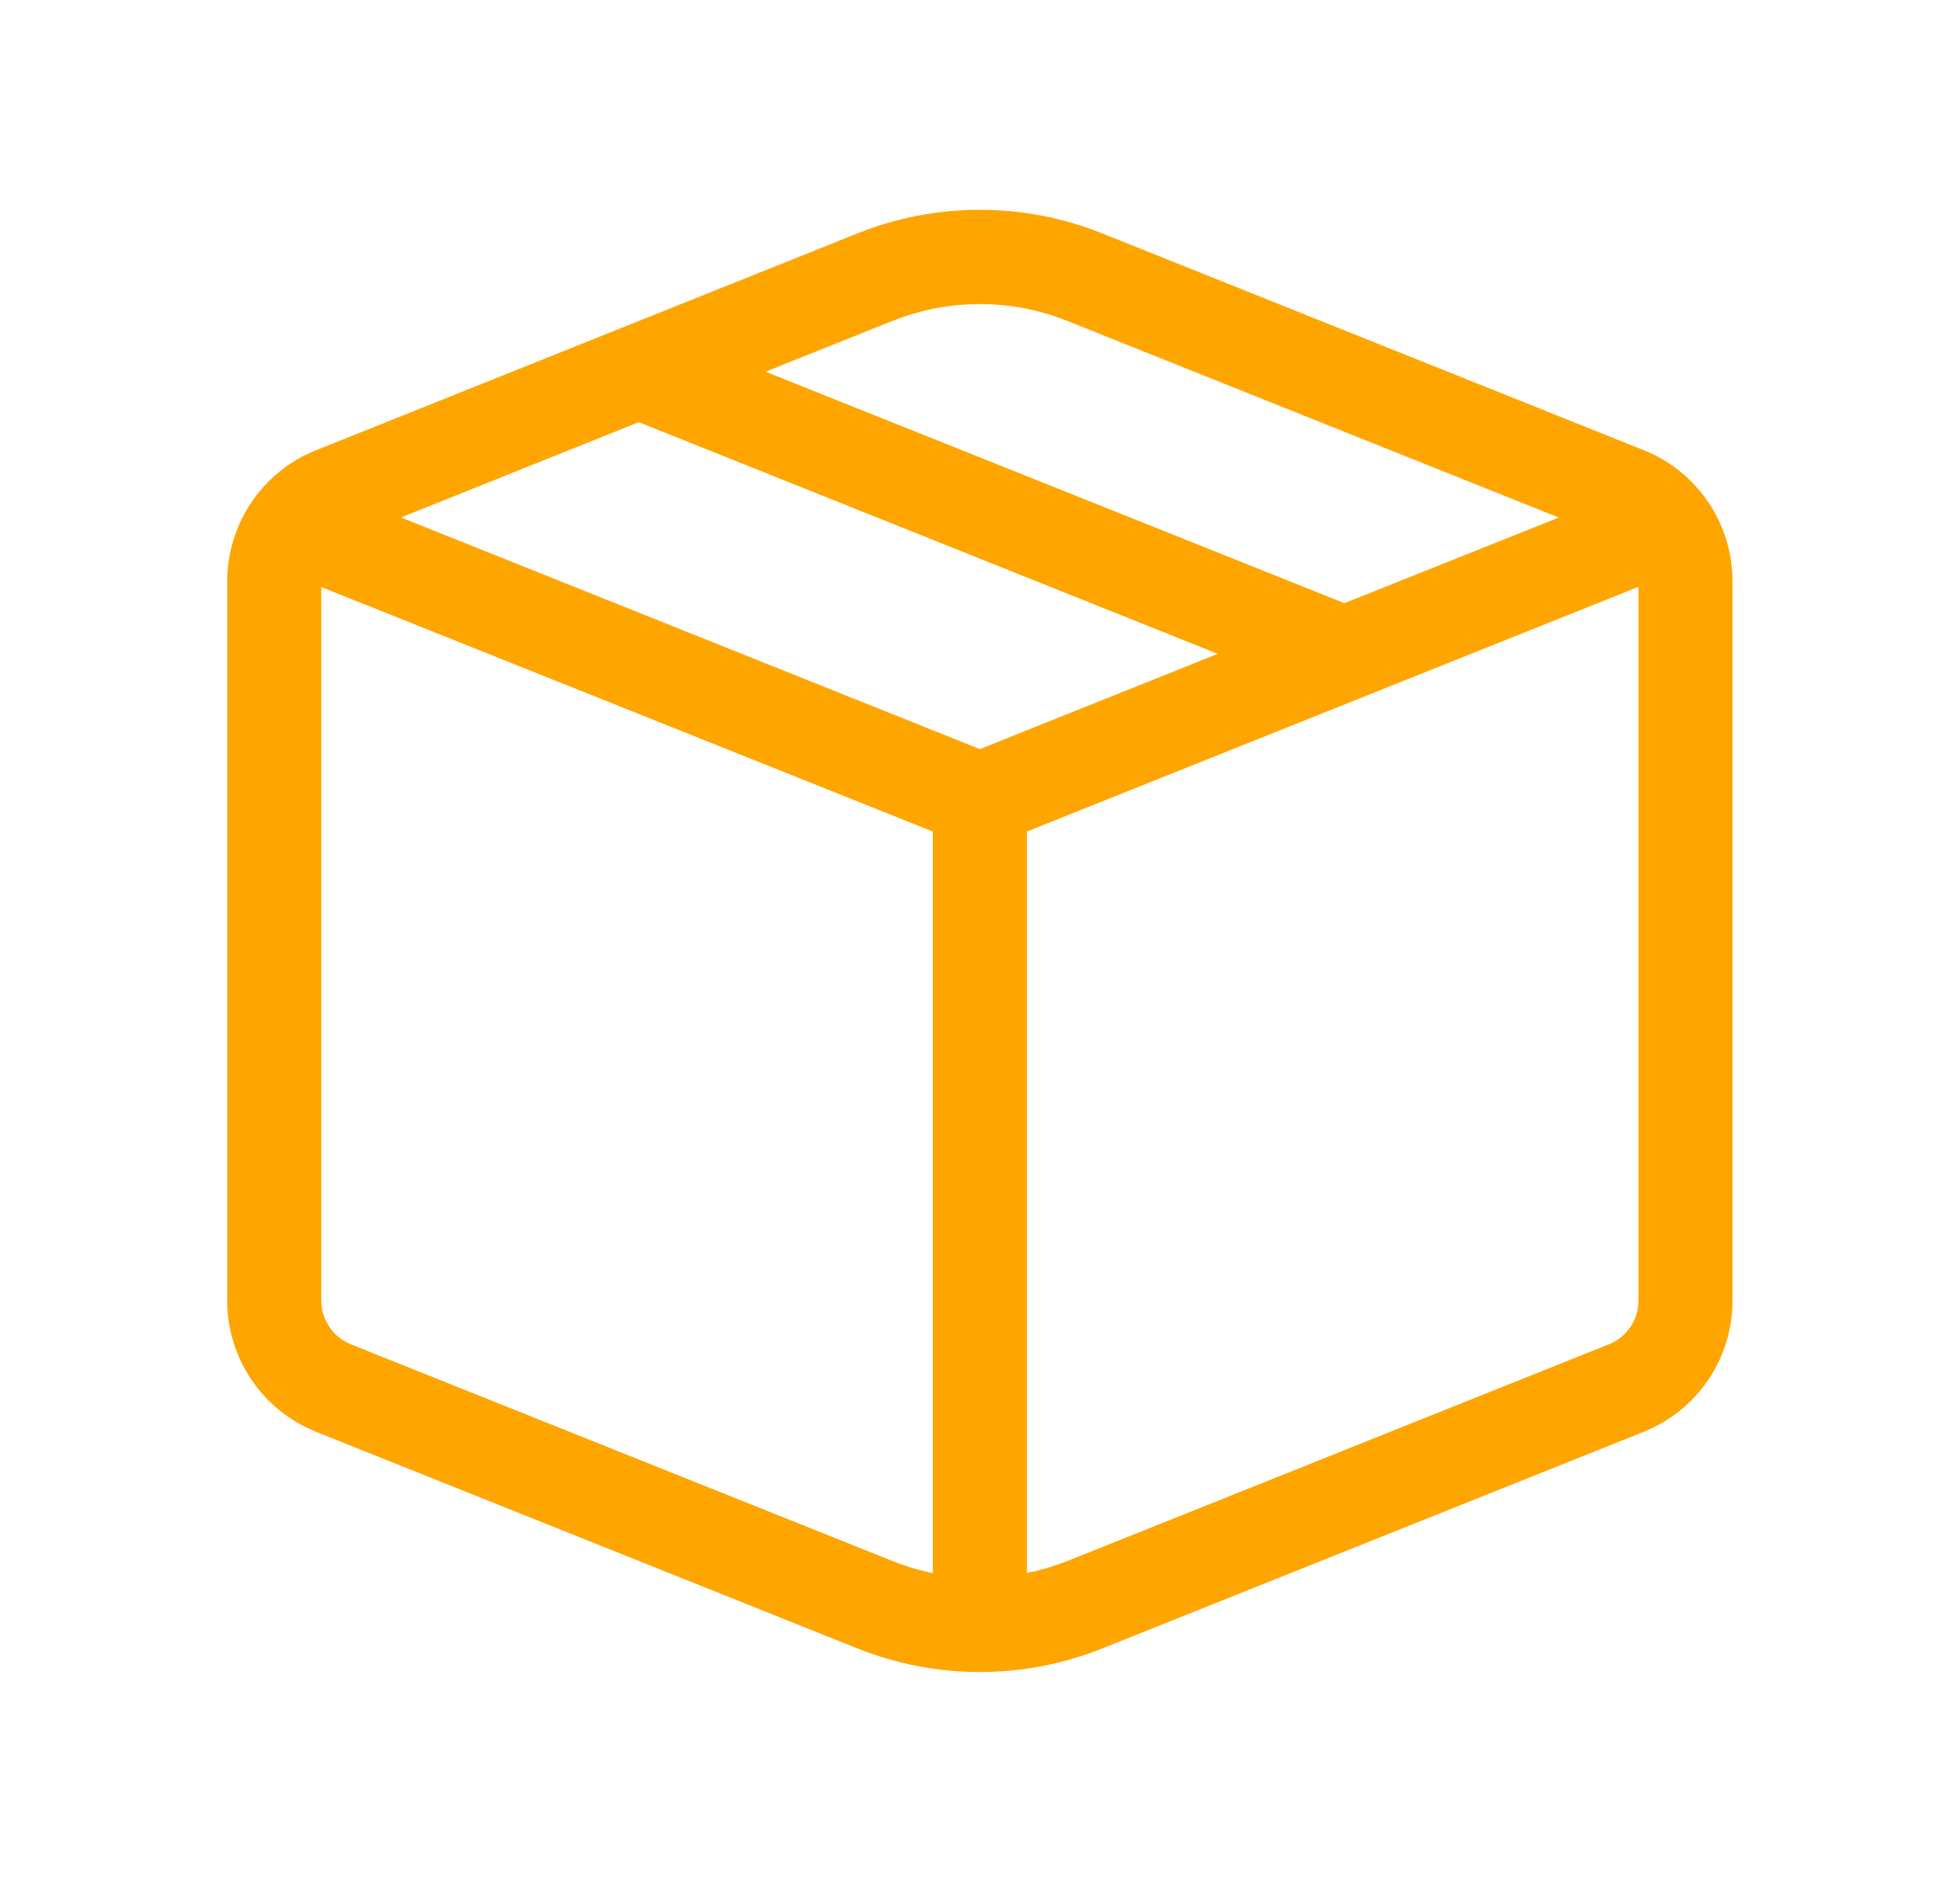 <svg width="25" height="24" viewBox="0 0 25 24" fill="none" xmlns="http://www.w3.org/2000/svg">
<path d="M14.058 2.976C13.057 2.575 11.94 2.575 10.938 2.976L4.03 5.742C3.696 5.875 3.41 6.106 3.209 6.403C3.007 6.701 2.899 7.052 2.898 7.411V16.586C2.898 16.946 3.006 17.298 3.208 17.596C3.41 17.894 3.696 18.124 4.03 18.258L10.938 21.022C11.94 21.422 13.057 21.422 14.058 21.022L20.967 18.258C21.301 18.124 21.587 17.894 21.789 17.596C21.991 17.298 22.099 16.946 22.098 16.586V7.411C22.098 7.052 21.99 6.7 21.789 6.403C21.587 6.105 21.301 5.874 20.967 5.741L14.058 2.976ZM11.385 4.092C12.1 3.806 12.898 3.806 13.613 4.092L19.883 6.6L17.148 7.692L9.764 4.74L11.385 4.092ZM8.148 5.384L15.533 8.338L12.498 9.553L5.114 6.599L8.148 5.384ZM13.098 10.604L20.898 7.484V16.585C20.899 16.705 20.863 16.823 20.796 16.922C20.729 17.021 20.633 17.099 20.522 17.143L13.613 19.907C13.445 19.973 13.272 20.024 13.098 20.06V10.604ZM11.898 10.604V20.06C11.723 20.025 11.551 19.973 11.385 19.907L4.475 17.143C4.364 17.099 4.269 17.022 4.202 16.922C4.134 16.823 4.098 16.706 4.098 16.586V7.486L11.898 10.604Z" fill="#FFA500"/>
</svg>
